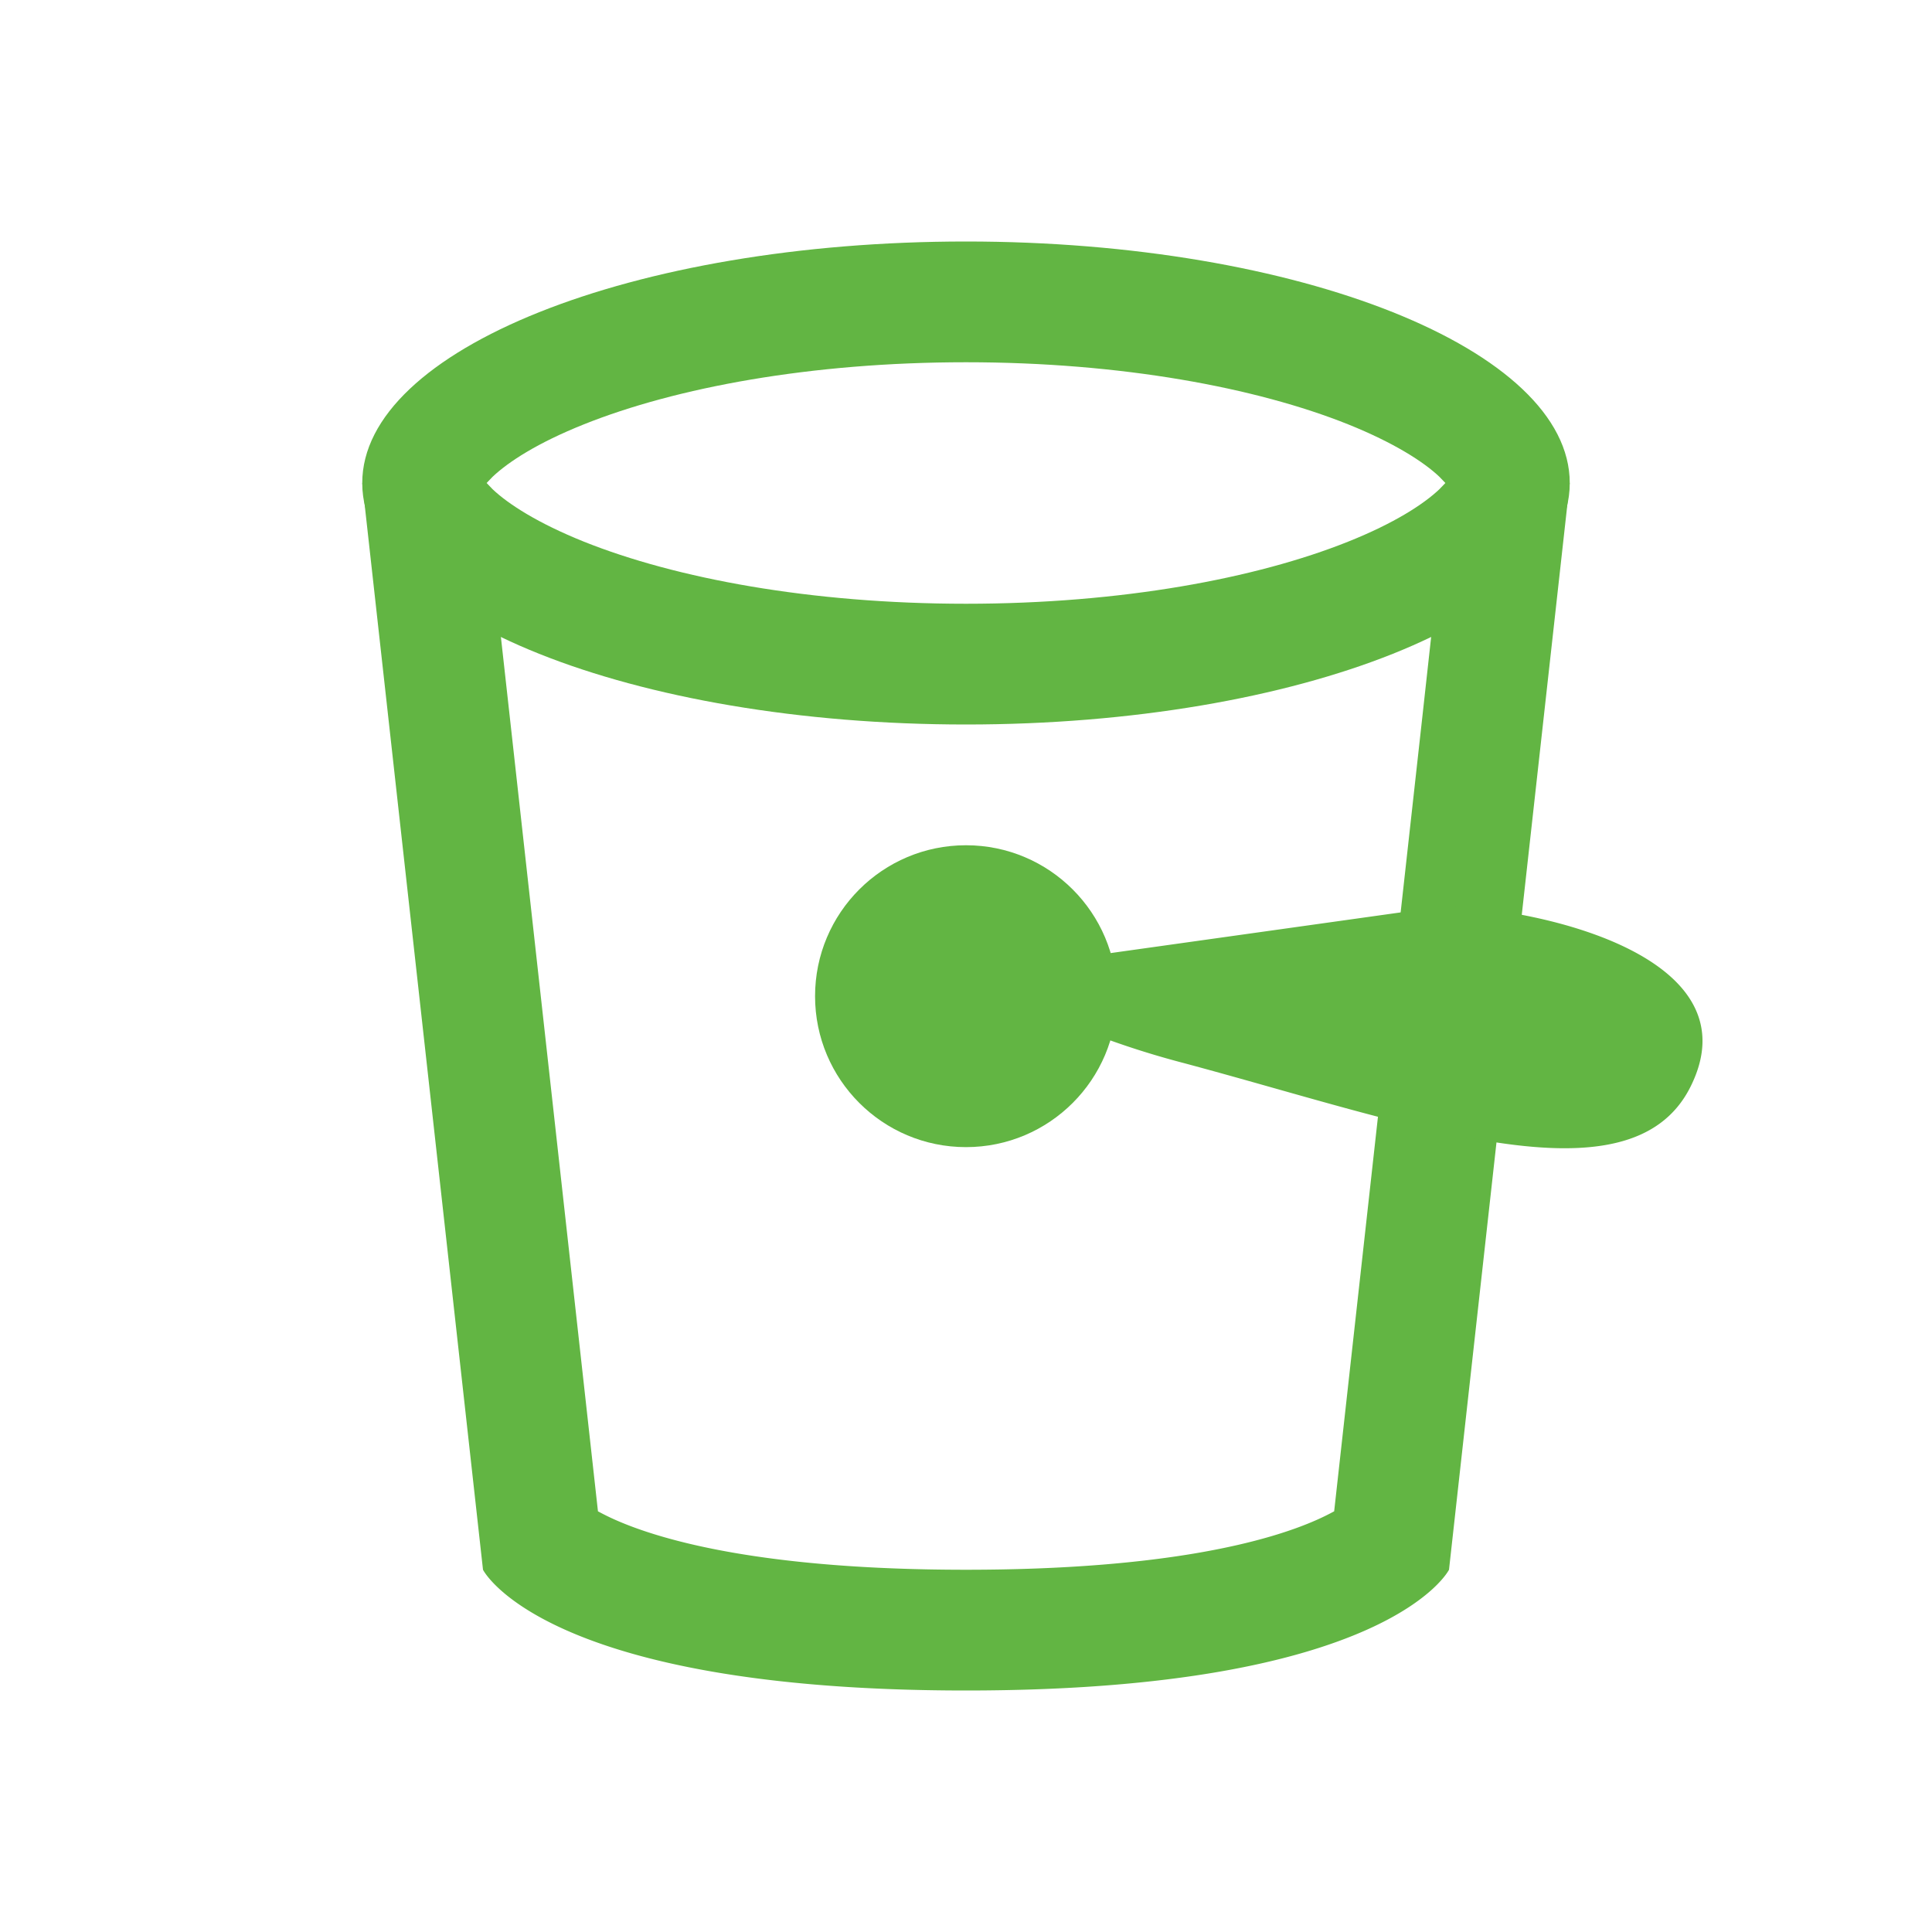 <svg xmlns="http://www.w3.org/2000/svg" width="16" height="16" fill="#62B543" data-big="true"><path fill-rule="evenodd" d="m12.009 3.945-.002.006zM11.97 4l-.05-.052c-.13-.123-.373-.28-.756-.434C10.404 3.21 9.286 3 8 3s-2.404.21-3.164.514c-.383.153-.625.31-.756.434L4.03 4l.05.052c.13.123.373.28.756.434C5.596 4.79 6.714 5 8 5s2.404-.21 3.164-.514c.383-.153.625-.31.756-.434zm-7.979-.055.002.006zm0 .11.002-.006zm8.016-.006.002.006zM8 6c2.761 0 5-.895 5-2s-2.239-2-5-2-5 .895-5 2 2.239 2 5 2" clip-rule="evenodd"/><path d="M4.095 4.796C3.27 4.406 3 4 3 4l1 9s.5 1 4 1 4-1 4-1l1-9s-.27.406-1.095.796L11.78 5.93l-.731 6.586a2 2 0 0 1-.142.07C10.514 12.761 9.665 13 8 13s-2.514-.24-2.906-.414a2 2 0 0 1-.142-.07L4.221 5.93z"/><circle cx="8" cy="8.25" r="1.25"/><path d="M8 8.061a7.2 7.2 0 0 0 1.804.743C11.672 9.304 13.5 10 14 9s-1-1.439-2-1.5"/></svg>